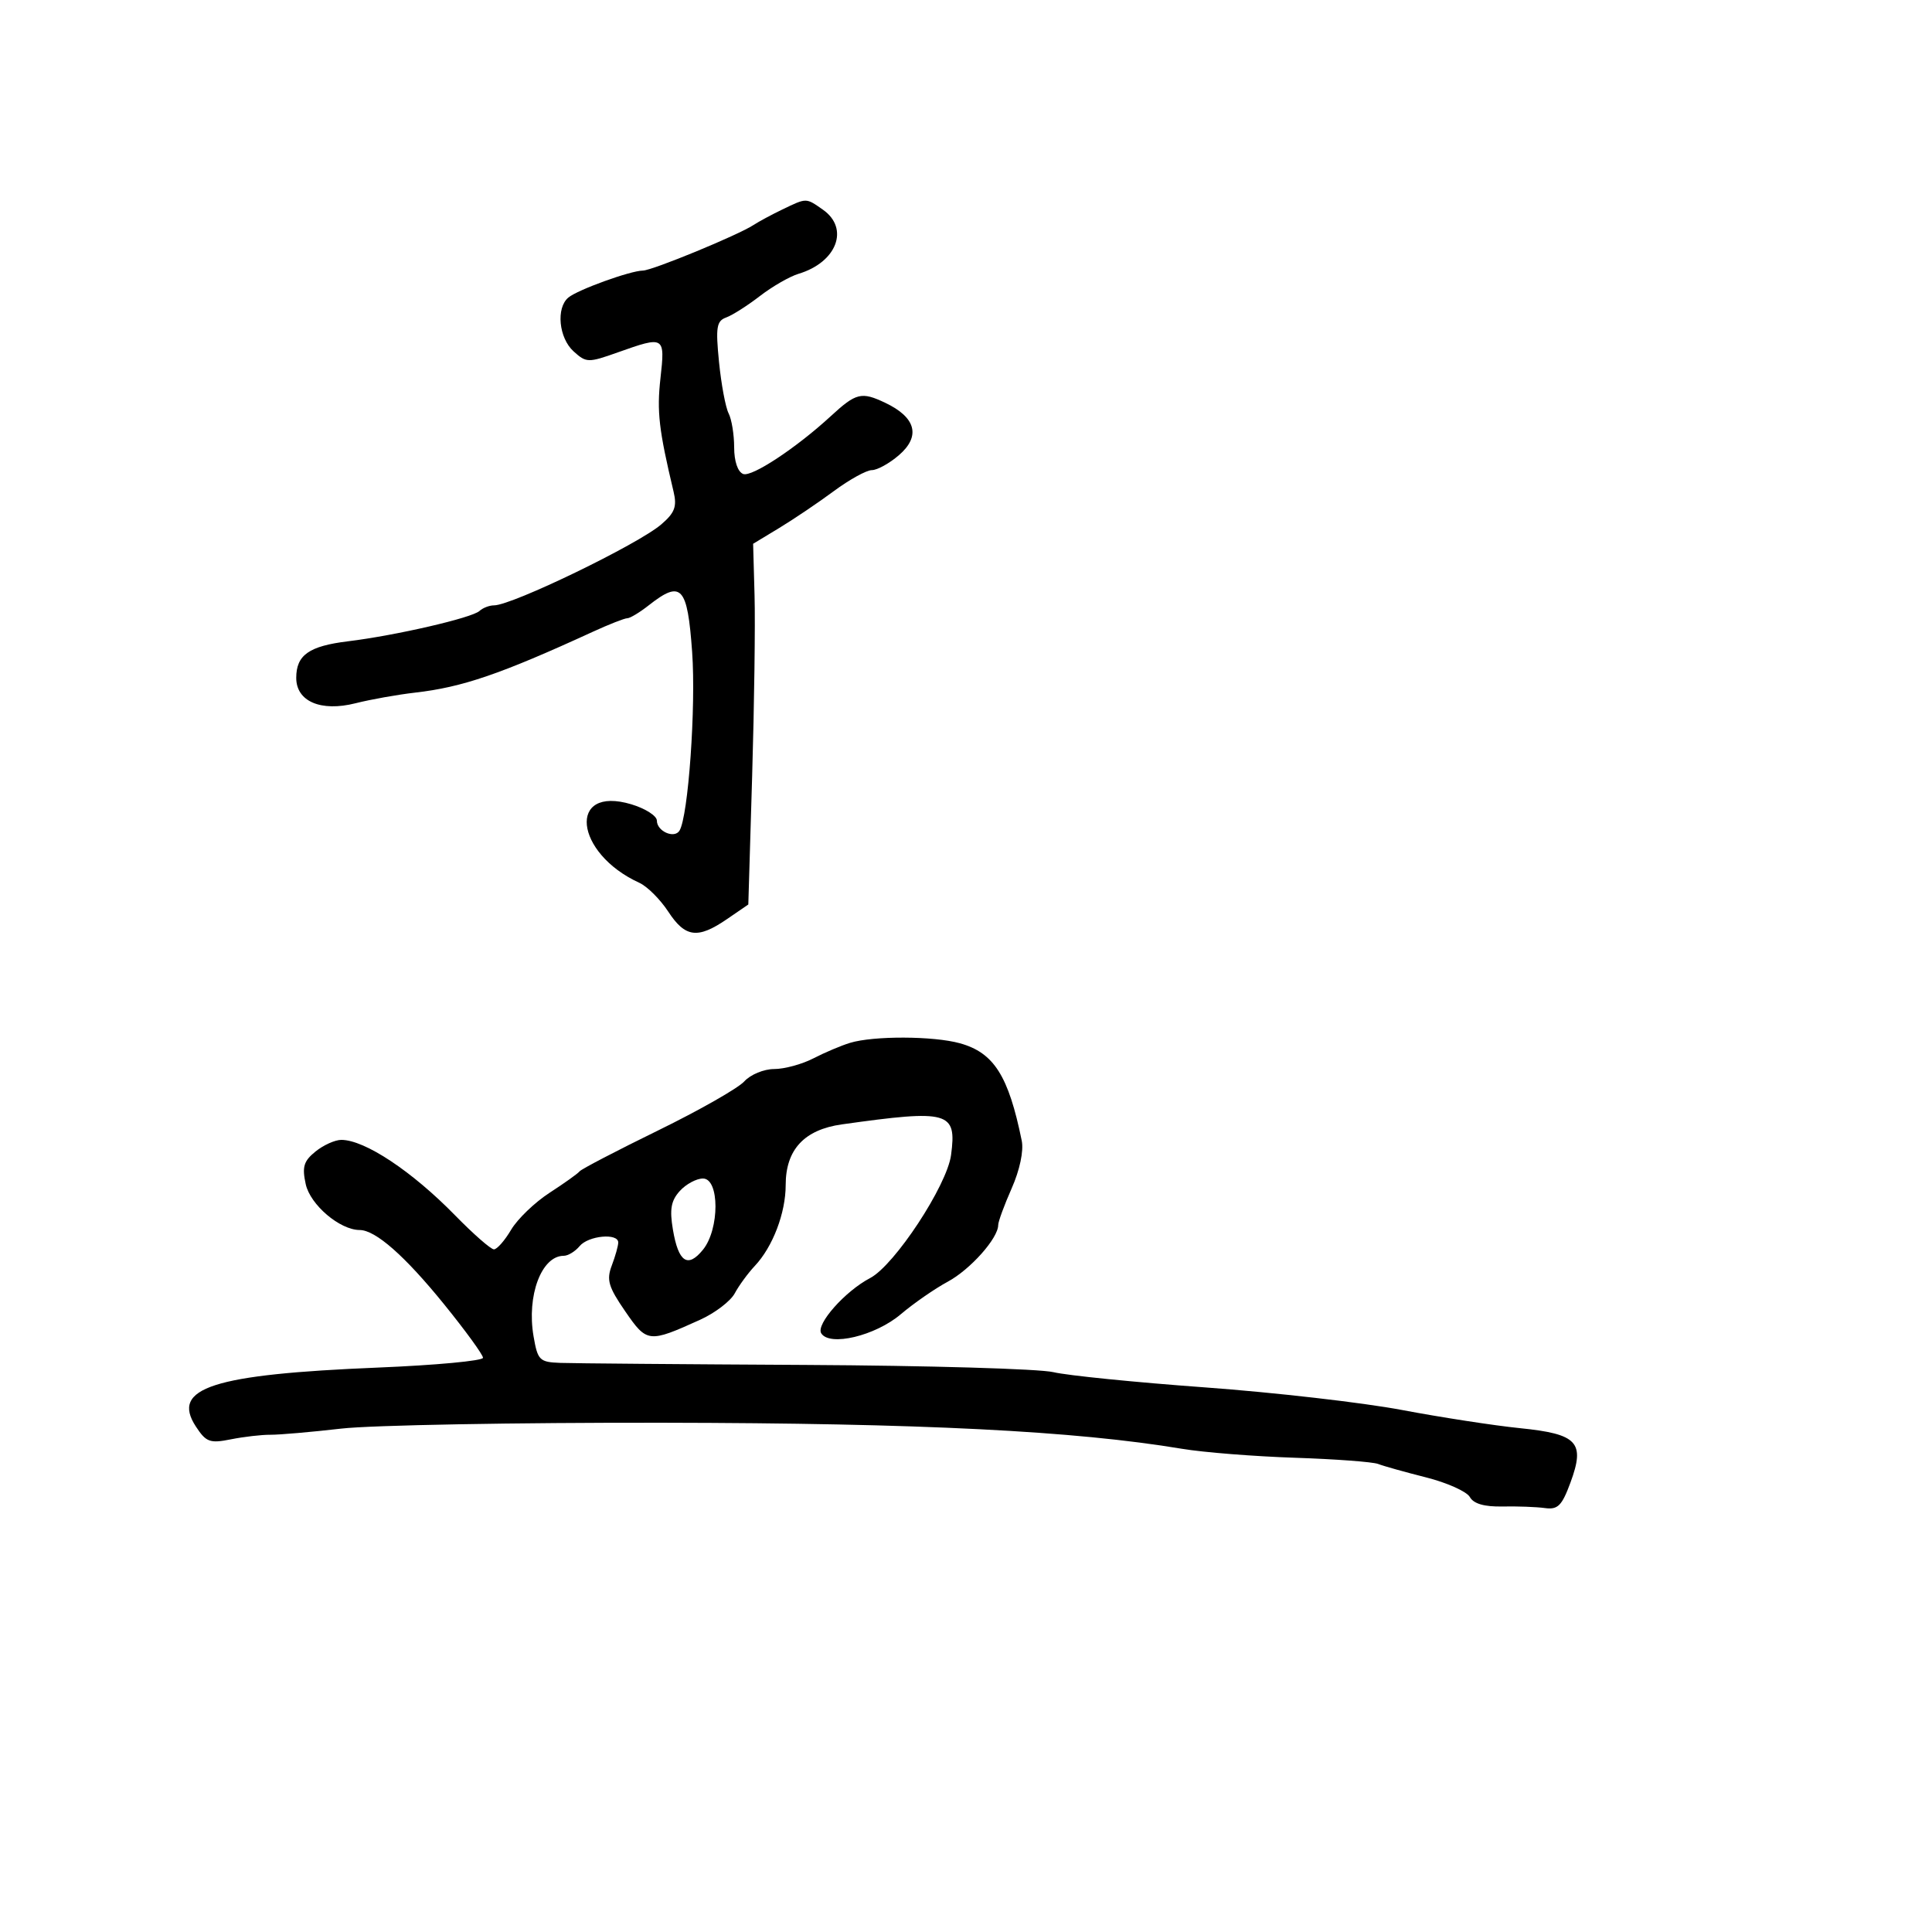 <svg xmlns="http://www.w3.org/2000/svg" width="300" height="300" viewBox="0 0 300 300" version="1.1">
	<path d="M 121.500 32.520 C 119.850 33.313, 117.825 34.403, 117 34.943 C 114.584 36.522, 101.288 41.999, 99.832 42.015 C 97.880 42.036, 89.721 44.987, 88.258 46.201 C 86.318 47.811, 86.768 52.480, 89.063 54.557 C 91.042 56.348, 91.324 56.354, 95.947 54.712 C 103.201 52.136, 103.287 52.188, 102.555 58.750 C 101.979 63.917, 102.305 66.736, 104.593 76.351 C 105.143 78.660, 104.779 79.627, 102.681 81.429 C 99.070 84.532, 79.510 94, 76.711 94 C 75.990 94, 74.972 94.393, 74.450 94.872 C 73.282 95.945, 61.428 98.680, 54.058 99.578 C 47.981 100.318, 46 101.714, 46 105.260 C 46 108.919, 49.828 110.559, 55.202 109.202 C 57.566 108.605, 61.729 107.862, 64.453 107.550 C 71.815 106.707, 77.701 104.692, 92.066 98.096 C 94.577 96.943, 96.981 96, 97.408 96 C 97.835 96, 99.329 95.100, 100.727 94 C 105.805 90.006, 106.743 91.014, 107.476 101.250 C 108.085 109.735, 106.876 126.773, 105.510 128.984 C 104.711 130.277, 102 129.079, 102 127.433 C 102 126.689, 100.214 125.545, 98.032 124.891 C 88.080 121.910, 89.162 132.465, 99.282 137.084 C 100.502 137.641, 102.517 139.650, 103.759 141.548 C 106.404 145.589, 108.333 145.838, 112.877 142.725 L 116.198 140.449 116.794 120.475 C 117.122 109.489, 117.290 96.886, 117.167 92.469 L 116.944 84.437 121.023 81.969 C 123.266 80.611, 127.076 78.037, 129.491 76.250 C 131.905 74.463, 134.557 73, 135.384 73 C 136.212 73, 138.096 71.961, 139.572 70.691 C 143.002 67.741, 142.241 64.817, 137.452 62.544 C 133.759 60.792, 132.941 60.993, 129 64.623 C 123.655 69.546, 116.737 74.113, 115.401 73.600 C 114.559 73.277, 114 71.628, 114 69.466 C 114 67.487, 113.612 65.111, 113.138 64.184 C 112.664 63.258, 111.994 59.671, 111.649 56.214 C 111.110 50.805, 111.265 49.840, 112.762 49.298 C 113.718 48.951, 116.075 47.453, 118 45.967 C 119.925 44.482, 122.625 42.929, 124 42.515 C 129.946 40.727, 131.940 35.472, 127.777 32.557 C 125.129 30.702, 125.282 30.703, 121.500 32.520 M 131.994 161.934 C 130.615 162.354, 128.050 163.440, 126.293 164.348 C 124.537 165.257, 121.797 166, 120.205 166 C 118.613 166, 116.528 166.864, 115.573 167.919 C 114.618 168.975, 108.585 172.407, 102.168 175.546 C 95.751 178.685, 90.275 181.537, 90 181.886 C 89.725 182.234, 87.623 183.735, 85.329 185.221 C 83.035 186.708, 80.351 189.291, 79.363 190.962 C 78.376 192.633, 77.177 194, 76.698 194 C 76.219 194, 73.504 191.622, 70.664 188.717 C 63.959 181.857, 56.636 177, 52.996 177 C 52.020 177, 50.217 177.813, 48.989 178.808 C 47.155 180.293, 46.884 181.197, 47.474 183.880 C 48.178 187.085, 52.769 190.988, 55.846 190.996 C 58.310 191.003, 62.855 195, 68.959 202.529 C 72.281 206.627, 75 210.364, 75 210.834 C 75 211.303, 67.688 211.987, 58.750 212.353 C 33.007 213.407, 26.487 215.515, 30.417 221.514 C 32.005 223.938, 32.589 224.151, 35.848 223.499 C 37.857 223.097, 40.625 222.778, 42 222.788 C 43.375 222.799, 48.325 222.369, 53 221.832 C 57.675 221.295, 80.175 220.886, 103 220.922 C 143.002 220.986, 166.854 222.185, 183.551 224.970 C 186.879 225.525, 194.754 226.150, 201.051 226.359 C 207.348 226.567, 213.175 227.002, 214 227.324 C 214.825 227.647, 218.170 228.585, 221.434 229.408 C 224.698 230.232, 227.759 231.605, 228.237 232.459 C 228.821 233.502, 230.481 233.983, 233.303 233.927 C 235.611 233.880, 238.575 233.990, 239.889 234.171 C 241.901 234.448, 242.527 233.823, 243.860 230.212 C 246.168 223.954, 244.977 222.671, 236.021 221.765 C 232.025 221.360, 223.777 220.090, 217.693 218.942 C 211.609 217.794, 197.827 216.214, 187.066 215.430 C 176.305 214.647, 165.733 213.584, 163.573 213.069 C 161.413 212.553, 144.088 212.047, 125.073 211.946 C 106.058 211.844, 88.934 211.702, 87.019 211.630 C 83.770 211.509, 83.493 211.233, 82.850 207.500 C 81.764 201.189, 84.082 195, 87.533 195 C 88.205 195, 89.315 194.325, 90 193.500 C 91.358 191.863, 96 191.426, 96 192.935 C 96 193.449, 95.549 195.055, 94.999 196.503 C 94.151 198.733, 94.469 199.822, 97.076 203.611 C 100.456 208.523, 100.714 208.553, 108.707 204.935 C 111.020 203.887, 113.444 202.039, 114.092 200.828 C 114.740 199.617, 116.145 197.698, 117.213 196.563 C 119.994 193.610, 122 188.351, 122 184.013 C 122 178.521, 124.874 175.417, 130.717 174.595 C 147.377 172.255, 148.586 172.594, 147.679 179.357 C 147.042 184.106, 138.904 196.475, 135.113 198.456 C 131.224 200.489, 126.661 205.643, 127.520 207.033 C 128.815 209.128, 135.917 207.429, 139.868 204.079 C 141.866 202.385, 145.150 200.109, 147.166 199.022 C 150.671 197.132, 155 192.270, 155 190.223 C 155 189.690, 155.944 187.121, 157.097 184.514 C 158.345 181.693, 158.977 178.706, 158.657 177.137 C 156.605 167.048, 154.333 163.465, 149.057 161.999 C 144.948 160.858, 135.649 160.822, 131.994 161.934 M 105.557 184.938 C 104.197 186.440, 103.957 187.785, 104.489 190.932 C 105.345 196.004, 106.795 196.971, 109.162 194.048 C 111.748 190.854, 111.743 183, 109.155 183 C 108.140 183, 106.521 183.872, 105.557 184.938" stroke="none" fill="black" fill-rule="evenodd"/>
</svg>